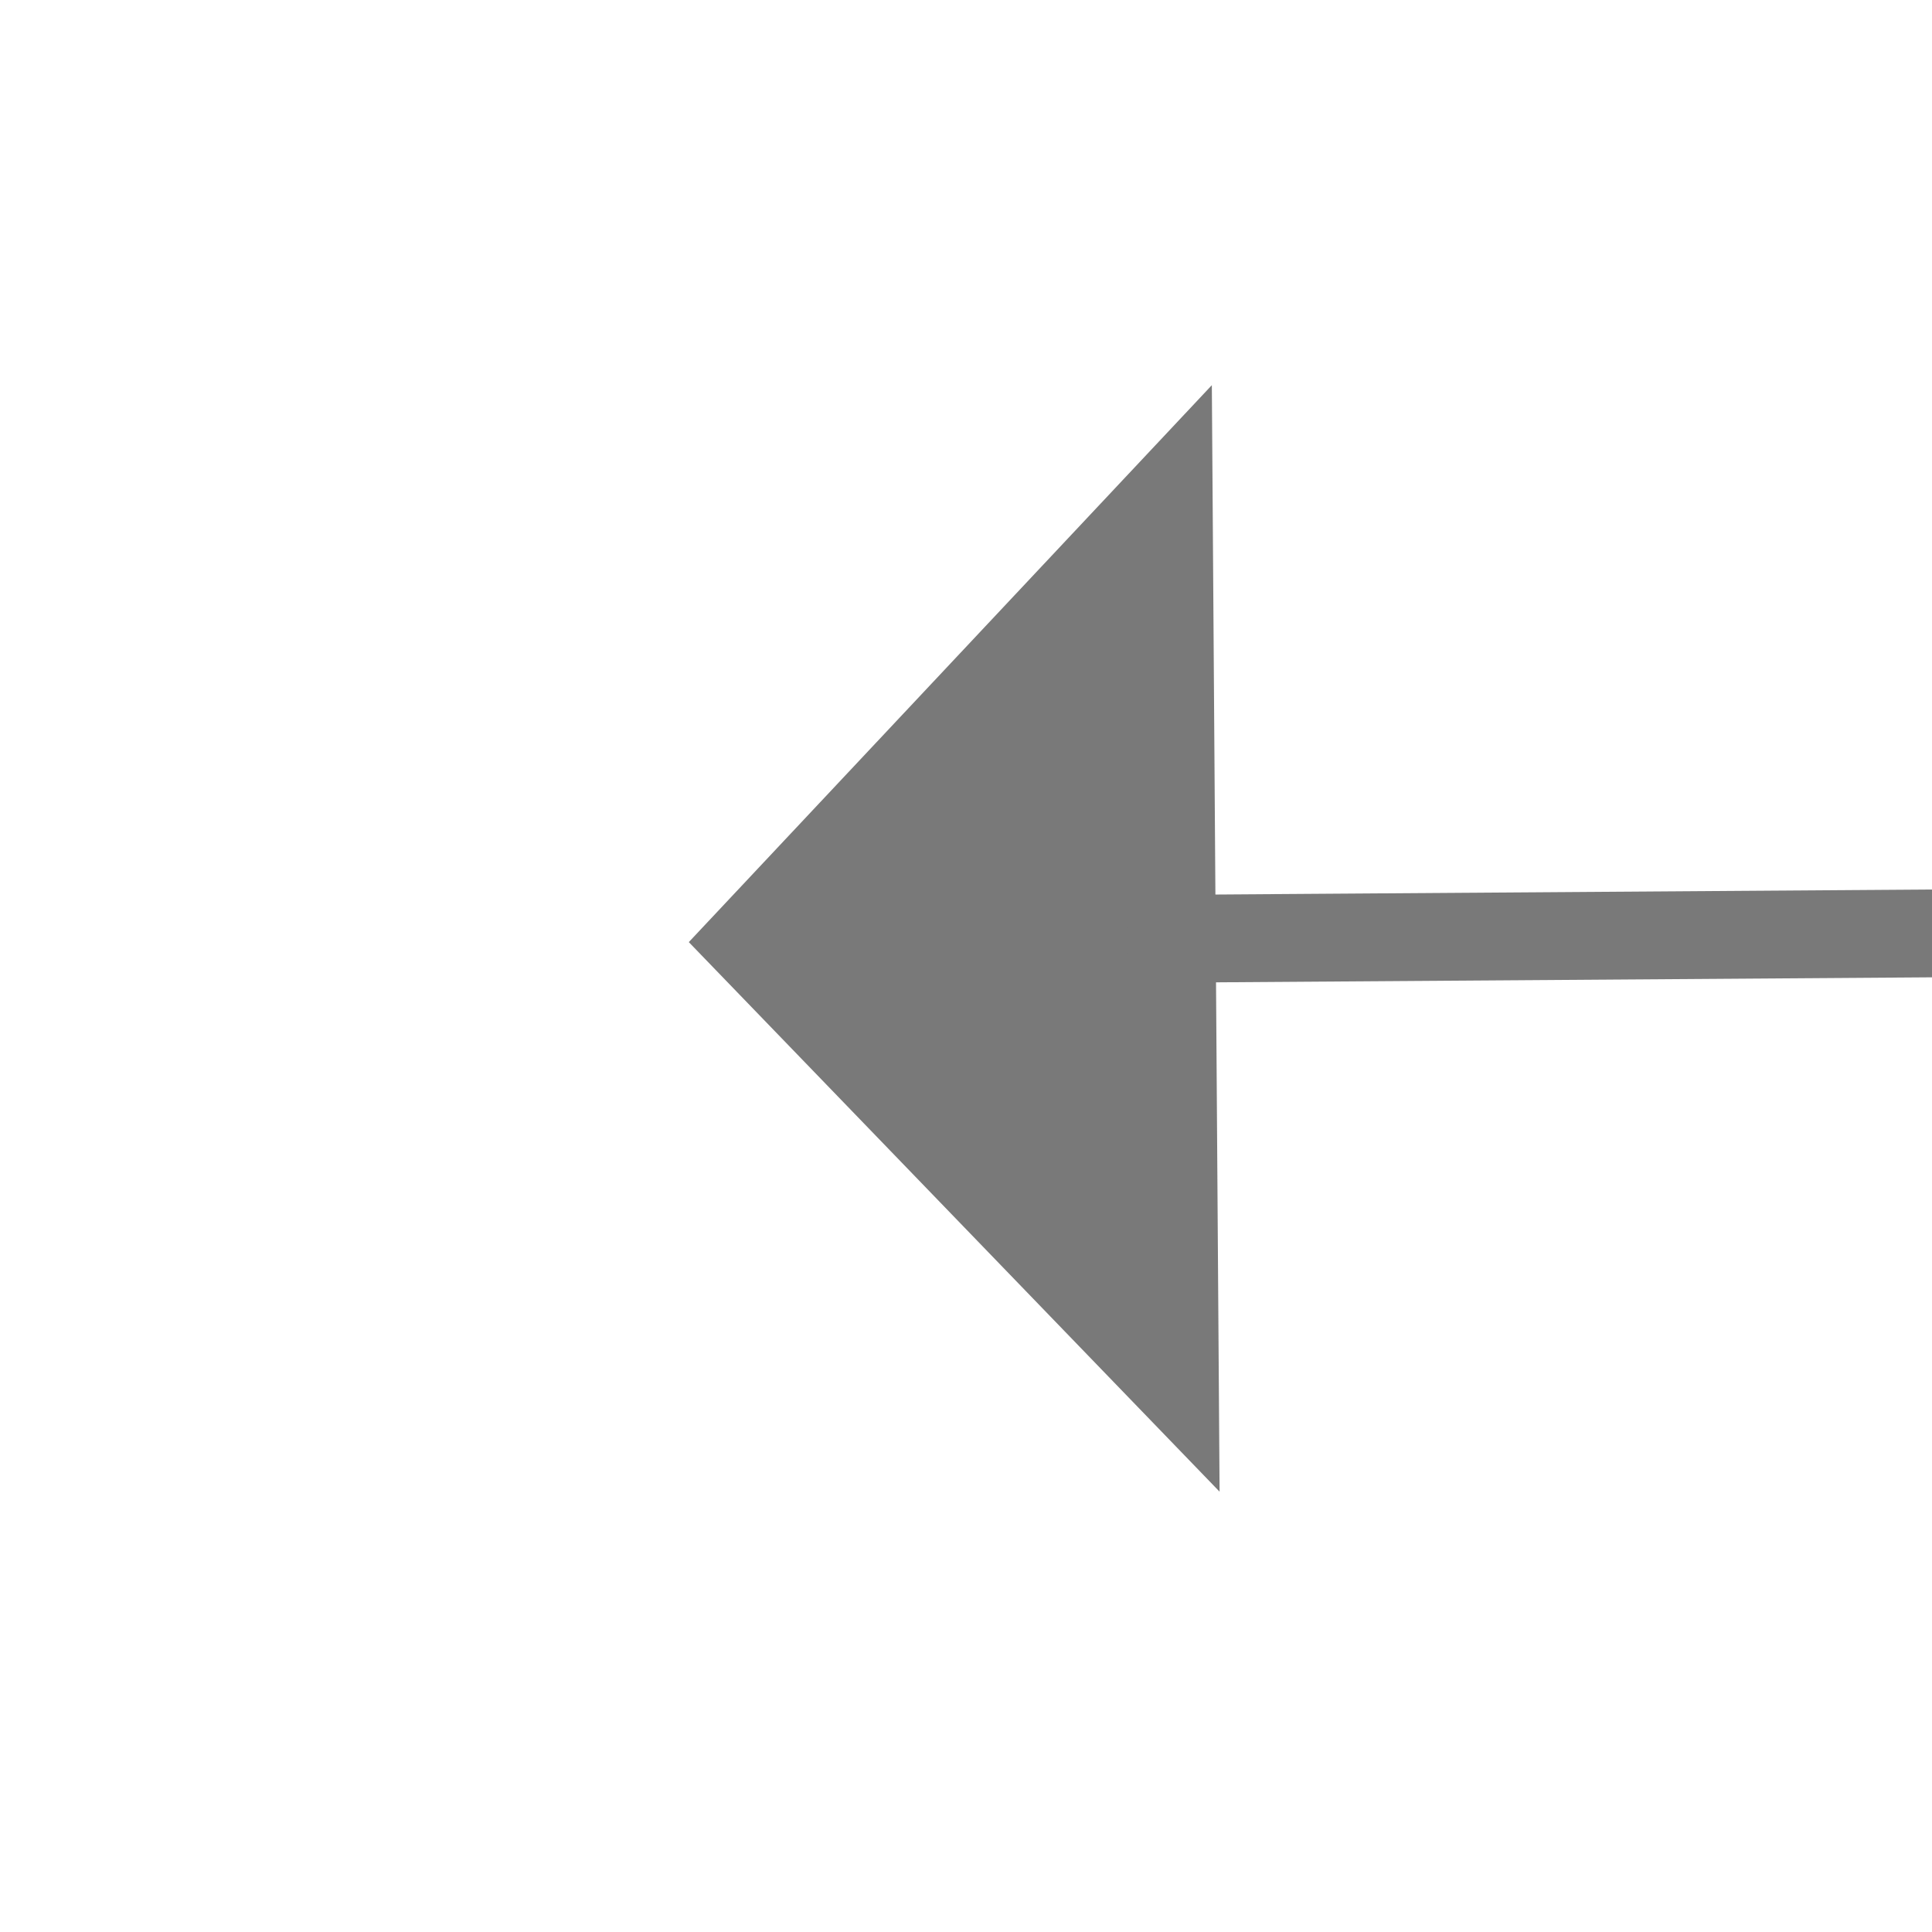 ﻿<?xml version="1.0" encoding="utf-8"?>
<svg version="1.1" xmlns:xlink="http://www.w3.org/1999/xlink" width="22px" height="22px" preserveAspectRatio="xMinYMid meet" viewBox="1126 527  22 20" xmlns="http://www.w3.org/2000/svg">
  <g transform="matrix(-1 0 0 -1 2274 1074 )">
    <path d="M 1059.2 607  L 1065.5 613  L 1071.8 607  L 1059.2 607  Z " fill-rule="nonzero" fill="#797979" stroke="none" transform="matrix(-0.007 -1 1 -0.007 534.615 1607.063 )" />
    <path d="M 1065.5 463  L 1065.5 608  " stroke-width="1" stroke="#797979" fill="none" transform="matrix(-0.007 -1 1 -0.007 534.615 1607.063 )" />
  </g>
</svg>